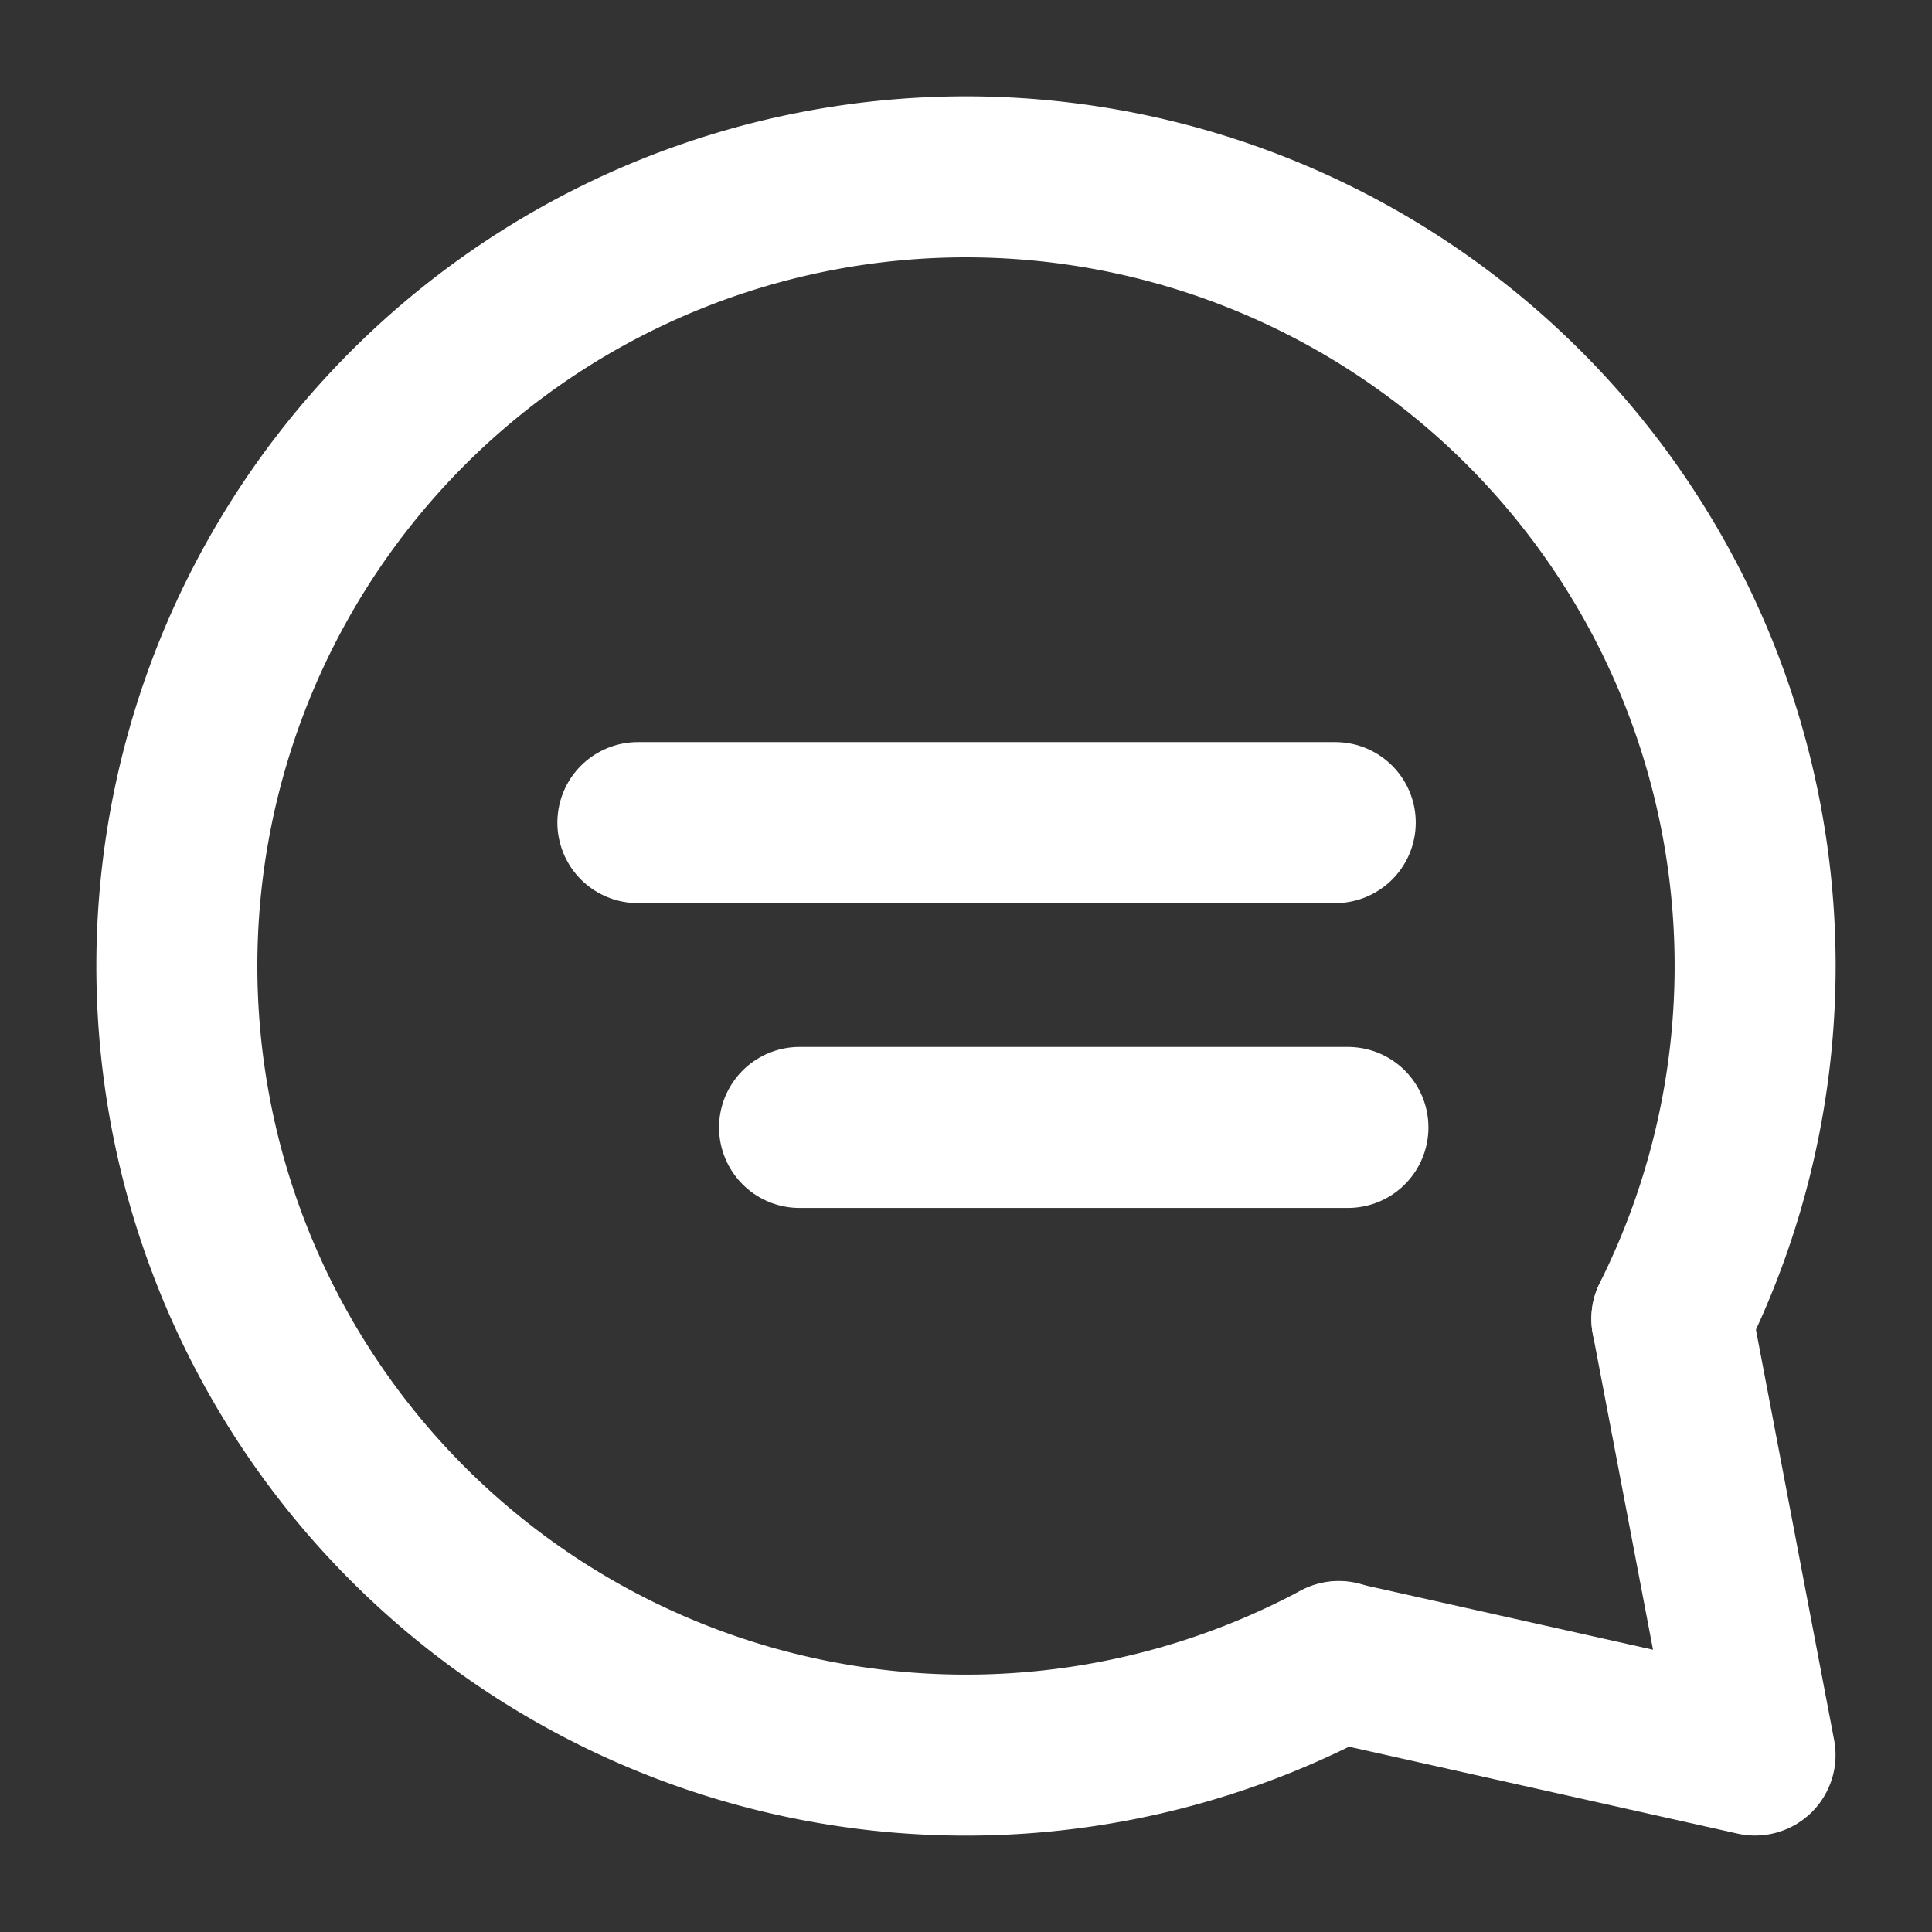 <?xml version="1.0" encoding="UTF-8" standalone="no"?>
<!-- Created with Inkscape (http://www.inkscape.org/) -->

<svg
   version="1.1"
   id="svg1"
   width="96"
   height="96"
   viewBox="0 0 96 96"
   sodipodi:docname="5_help.svg"
   inkscape:version="1.4 (e7c3feb100, 2024-10-09)"
   xmlns:inkscape="http://www.inkscape.org/namespaces/inkscape"
   xmlns:sodipodi="http://sodipodi.sourceforge.net/DTD/sodipodi-0.dtd"
   xmlns="http://www.w3.org/2000/svg"
   xmlns:svg="http://www.w3.org/2000/svg">
  <rect x="0" y="0" width="96" height="96" fill="#333333" stroke="none"/>
  <sodipodi:namedview
     id="namedview1"
     pagecolor="#505050"
     bordercolor="#eeeeee"
     borderopacity="1"
     inkscape:showpageshadow="0"
     inkscape:pageopacity="0"
     inkscape:pagecheckerboard="0"
     inkscape:deskcolor="#505050"
     inkscape:zoom="8.2604167"
     inkscape:cx="47.93947"
     inkscape:cy="48"
     inkscape:window-width="1920"
     inkscape:window-height="1011"
     inkscape:window-x="0"
     inkscape:window-y="32"
     inkscape:window-maximized="1"
     inkscape:current-layer="svg1" />
  <defs
     id="defs1" />
  <g
     id="g1"
     transform="matrix(0.891,0,0,0.891,5.235,5.235)"
     style="stroke-width:1.122">
    <path
       style="display:inline;fill:none;stroke:#ffffff;stroke-width:8.979;stroke-linecap:round;stroke-linejoin:round;stroke-opacity:1"
       d="M 68.765,86.803 92,92 87.364,67.677"
       id="path3" />
    <path
       style="fill:none;stroke:#ffffff;stroke-width:8.979;stroke-linecap:round;stroke-linejoin:round;stroke-opacity:1;paint-order:normal"
       id="path4"
       transform="matrix(0.5,0.866,-0.866,0.5,0,0)"
       d="M 109.553,-16.18 A 44.01,44.01 0 0 1 70.932,26.114 44.01,44.01 0 0 1 23.222,-5.573 44.01,44.01 0 0 1 47.225,-57.574 44.01,44.01 0 0 1 102.29,-41.819" />
    <path
       style="fill:none;stroke:#ffffff;stroke-width:8.979;stroke-linecap:round;stroke-linejoin:round;stroke-opacity:1;paint-order:normal"
       d="M 29.698,40 H 68.589"
       id="path5" />
    <path
       style="fill:none;stroke:#ffffff;stroke-width:8.979;stroke-linecap:round;stroke-linejoin:round;stroke-opacity:1;paint-order:normal"
       d="M 38.714,57 H 69.296"
       id="path6" />
  </g>
</svg>
